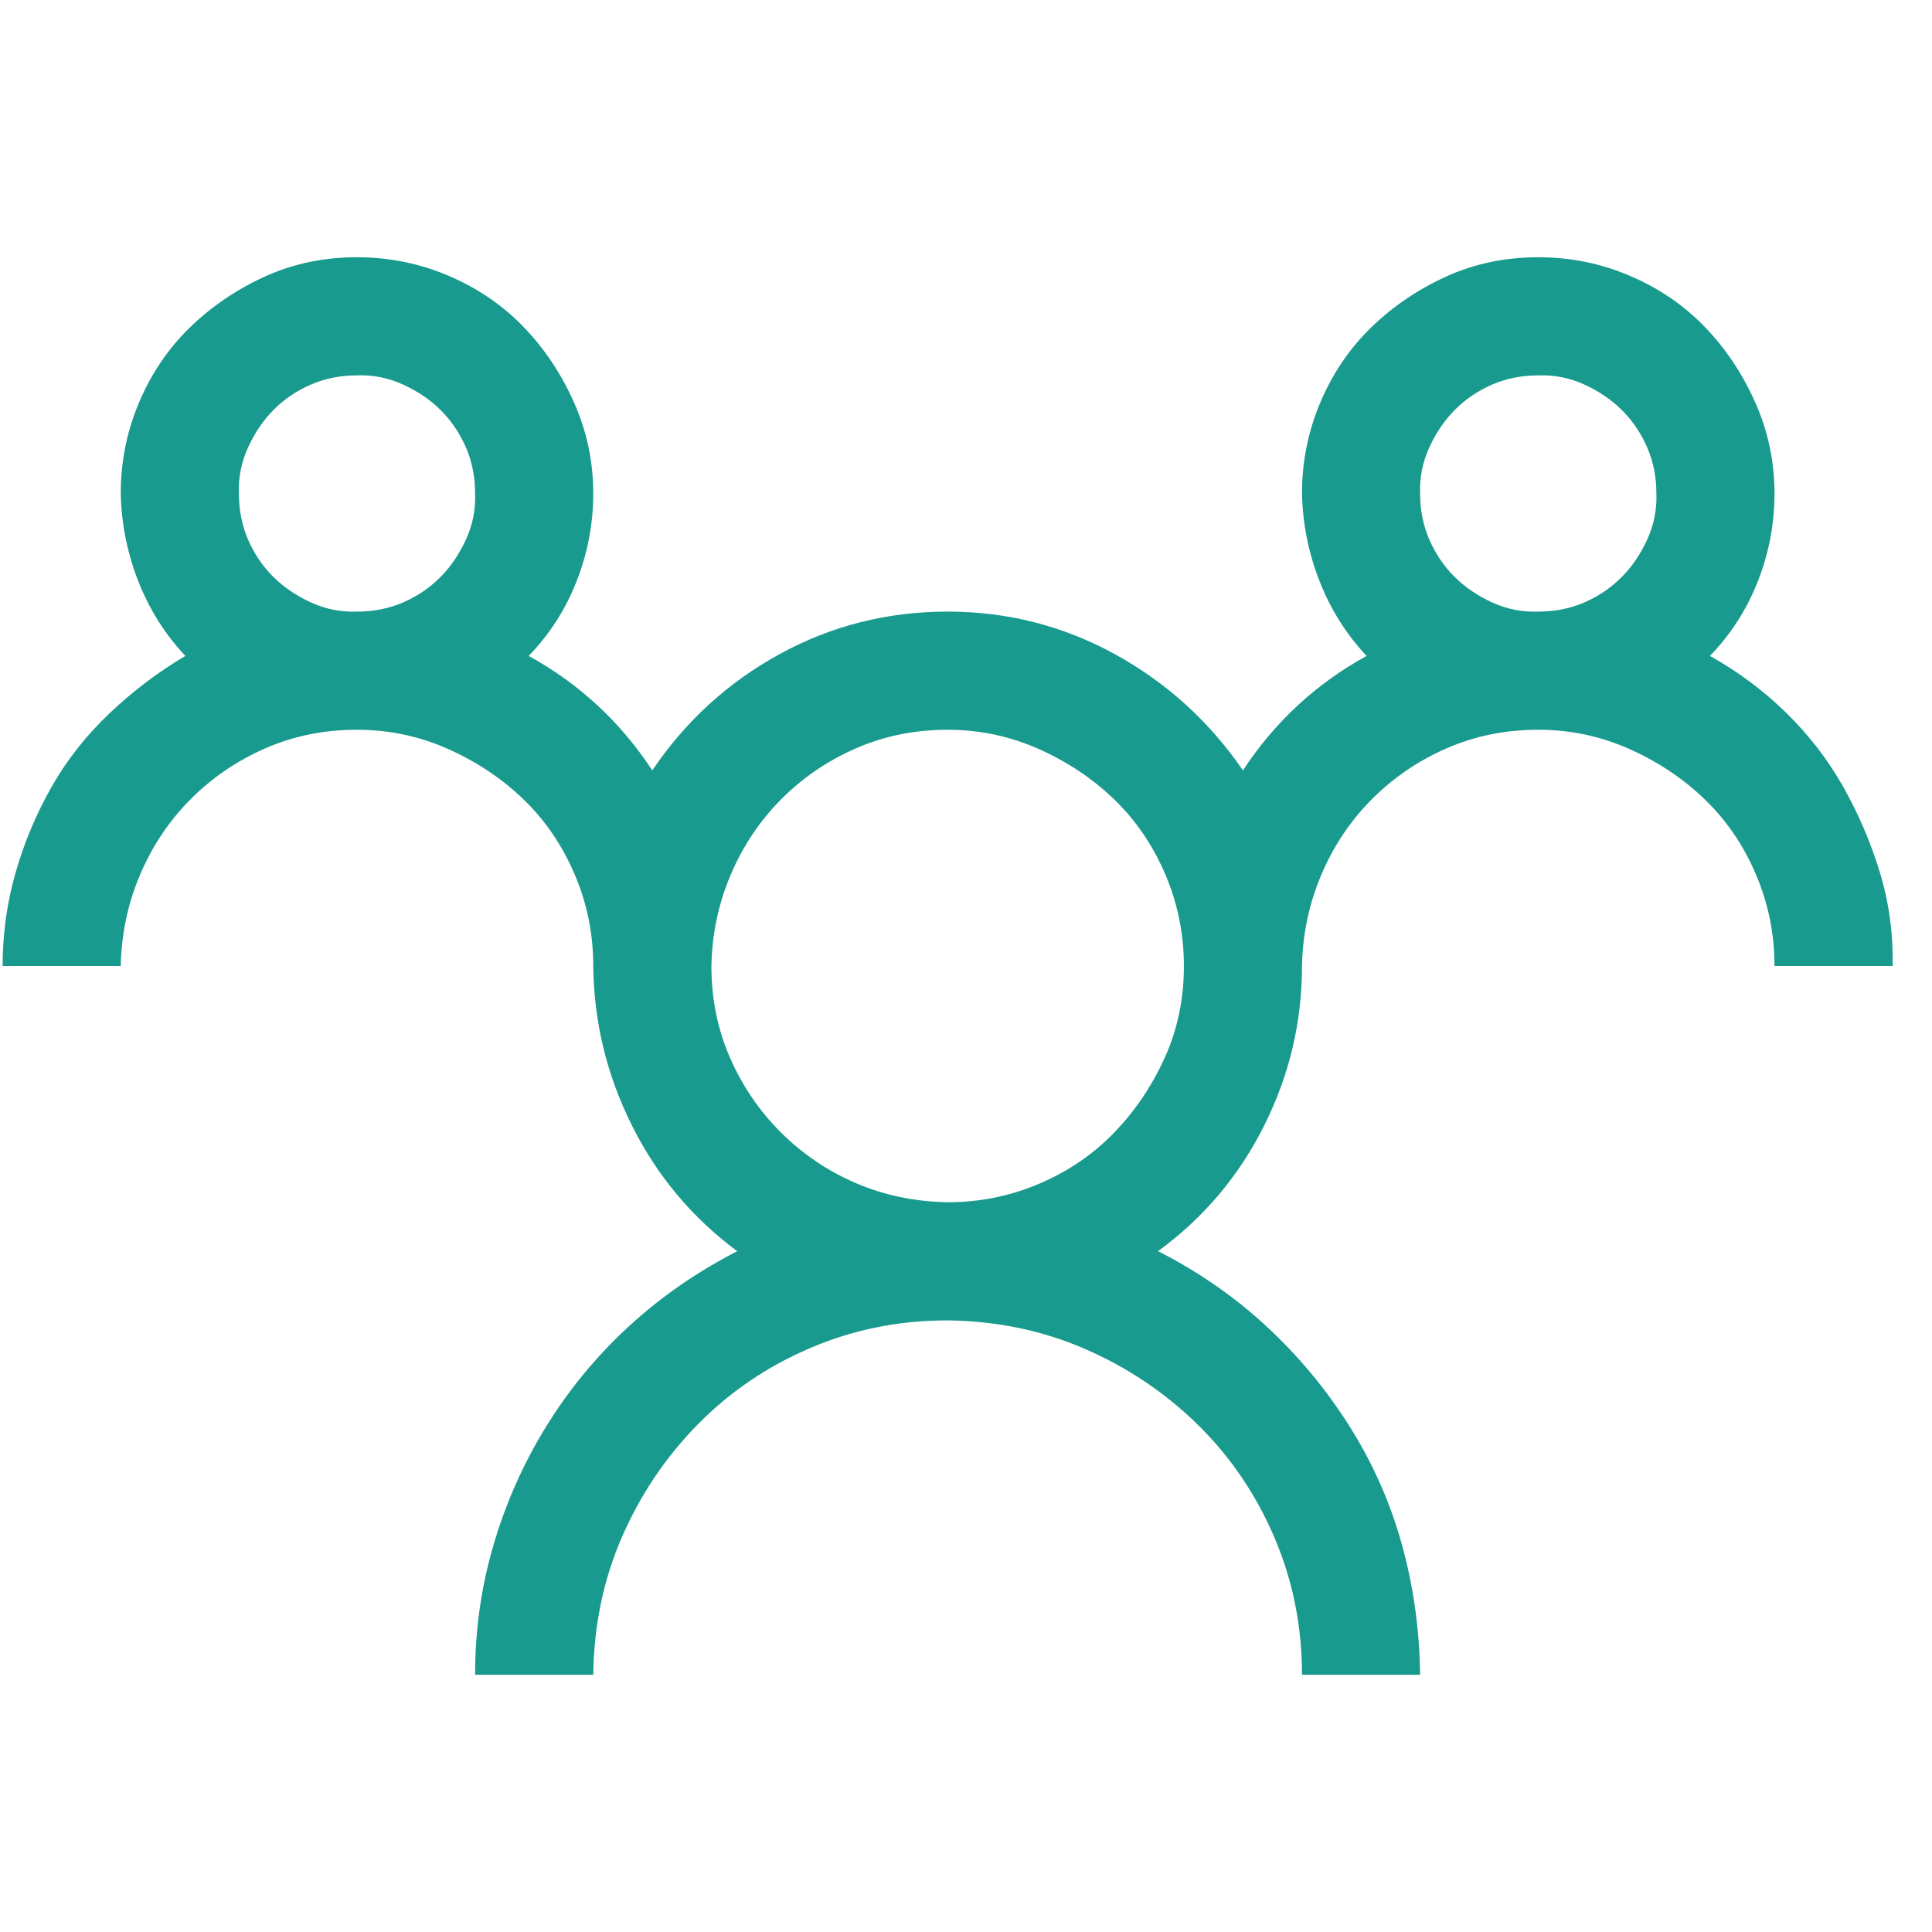 <svg width="46" height="46" viewBox="0 0 46 46" fill="none" xmlns="http://www.w3.org/2000/svg">
<g clip-path="url(#clip0_230_24)">
<path d="M40.712 15.617C41.371 15.983 41.972 16.43 42.514 16.957C43.056 17.485 43.51 18.071 43.876 18.715C44.242 19.36 44.535 20.041 44.755 20.759C44.975 21.477 45.077 22.224 45.062 23H42.25C42.25 22.238 42.103 21.513 41.81 20.825C41.518 20.136 41.115 19.543 40.602 19.045C40.089 18.547 39.489 18.144 38.8 17.836C38.112 17.529 37.387 17.375 36.625 17.375C35.849 17.375 35.123 17.521 34.45 17.814C33.776 18.107 33.183 18.51 32.67 19.023C32.157 19.536 31.754 20.136 31.461 20.825C31.169 21.513 31.015 22.238 31 23C31 24.333 30.7 25.6 30.099 26.801C29.498 28.002 28.656 28.998 27.572 29.79C28.524 30.273 29.381 30.866 30.143 31.569C30.905 32.273 31.564 33.063 32.121 33.942C32.677 34.821 33.095 35.759 33.373 36.755C33.651 37.751 33.798 38.791 33.812 39.875H31C31 38.718 30.78 37.627 30.341 36.601C29.901 35.576 29.294 34.682 28.517 33.92C27.741 33.159 26.847 32.558 25.836 32.119C24.826 31.679 23.734 31.452 22.562 31.438C21.405 31.438 20.314 31.657 19.289 32.097C18.263 32.536 17.37 33.144 16.608 33.92C15.846 34.697 15.246 35.59 14.806 36.601C14.367 37.612 14.14 38.703 14.125 39.875H11.312C11.312 38.806 11.459 37.773 11.752 36.777C12.045 35.781 12.462 34.843 13.004 33.964C13.546 33.085 14.198 32.294 14.96 31.591C15.722 30.888 16.586 30.288 17.553 29.79C16.483 28.998 15.648 28.002 15.048 26.801C14.447 25.6 14.14 24.333 14.125 23C14.125 22.238 13.979 21.513 13.685 20.825C13.393 20.136 12.99 19.543 12.477 19.045C11.964 18.547 11.364 18.144 10.675 17.836C9.987 17.529 9.262 17.375 8.5 17.375C7.724 17.375 6.999 17.521 6.325 17.814C5.651 18.107 5.058 18.51 4.545 19.023C4.032 19.536 3.629 20.136 3.336 20.825C3.043 21.513 2.89 22.238 2.875 23H0.062C0.062 22.238 0.165 21.498 0.37 20.781C0.575 20.063 0.861 19.382 1.227 18.737C1.593 18.093 2.055 17.507 2.611 16.98C3.168 16.452 3.769 15.998 4.413 15.617C3.93 15.104 3.556 14.511 3.292 13.837C3.029 13.164 2.89 12.468 2.875 11.75C2.875 10.988 3.021 10.263 3.314 9.575C3.607 8.886 4.01 8.293 4.523 7.795C5.036 7.297 5.629 6.894 6.303 6.586C6.977 6.279 7.709 6.125 8.5 6.125C9.262 6.125 9.987 6.271 10.675 6.564C11.364 6.857 11.957 7.26 12.455 7.773C12.953 8.286 13.356 8.886 13.664 9.575C13.971 10.263 14.125 10.988 14.125 11.75C14.125 12.468 13.993 13.164 13.729 13.837C13.466 14.511 13.085 15.104 12.587 15.617C13.788 16.276 14.77 17.185 15.531 18.342C16.322 17.17 17.333 16.247 18.564 15.573C19.794 14.899 21.127 14.562 22.562 14.562C23.983 14.562 25.309 14.899 26.54 15.573C27.77 16.247 28.788 17.17 29.594 18.342C30.355 17.185 31.337 16.276 32.538 15.617C32.055 15.104 31.681 14.511 31.418 13.837C31.154 13.164 31.015 12.468 31 11.75C31 10.988 31.146 10.263 31.439 9.575C31.732 8.886 32.135 8.293 32.648 7.795C33.161 7.297 33.754 6.894 34.428 6.586C35.102 6.279 35.834 6.125 36.625 6.125C37.387 6.125 38.112 6.271 38.8 6.564C39.489 6.857 40.082 7.26 40.58 7.773C41.078 8.286 41.481 8.886 41.789 9.575C42.096 10.263 42.25 10.988 42.25 11.75C42.25 12.468 42.118 13.164 41.855 13.837C41.591 14.511 41.21 15.104 40.712 15.617ZM5.688 11.75C5.688 12.146 5.761 12.512 5.907 12.849C6.054 13.185 6.251 13.479 6.5 13.727C6.75 13.977 7.05 14.182 7.401 14.343C7.753 14.504 8.119 14.577 8.5 14.562C8.896 14.562 9.262 14.489 9.599 14.343C9.936 14.196 10.229 13.998 10.477 13.749C10.727 13.501 10.932 13.2 11.093 12.849C11.254 12.497 11.327 12.131 11.312 11.75C11.312 11.354 11.239 10.988 11.093 10.651C10.946 10.315 10.748 10.021 10.499 9.772C10.251 9.523 9.95 9.318 9.599 9.157C9.247 8.996 8.881 8.923 8.5 8.938C8.104 8.938 7.738 9.011 7.401 9.157C7.064 9.304 6.771 9.501 6.522 9.75C6.273 10 6.068 10.3 5.907 10.651C5.746 11.003 5.673 11.369 5.688 11.75ZM22.562 28.625C23.324 28.625 24.049 28.479 24.738 28.186C25.426 27.893 26.02 27.49 26.518 26.977C27.016 26.464 27.419 25.871 27.726 25.197C28.034 24.523 28.188 23.791 28.188 23C28.188 22.238 28.041 21.513 27.748 20.825C27.455 20.136 27.052 19.543 26.54 19.045C26.027 18.547 25.426 18.144 24.738 17.836C24.049 17.529 23.324 17.375 22.562 17.375C21.786 17.375 21.061 17.521 20.387 17.814C19.713 18.107 19.12 18.51 18.607 19.023C18.095 19.536 17.692 20.136 17.399 20.825C17.106 21.513 16.952 22.238 16.938 23C16.938 23.776 17.084 24.502 17.377 25.175C17.67 25.849 18.073 26.442 18.585 26.955C19.098 27.468 19.691 27.871 20.365 28.164C21.039 28.456 21.771 28.61 22.562 28.625ZM33.812 11.75C33.812 12.146 33.886 12.512 34.032 12.849C34.179 13.185 34.377 13.479 34.626 13.727C34.874 13.977 35.175 14.182 35.526 14.343C35.878 14.504 36.244 14.577 36.625 14.562C37.02 14.562 37.387 14.489 37.724 14.343C38.06 14.196 38.353 13.998 38.602 13.749C38.852 13.501 39.057 13.2 39.218 12.849C39.379 12.497 39.452 12.131 39.438 11.75C39.438 11.354 39.364 10.988 39.218 10.651C39.071 10.315 38.873 10.021 38.624 9.772C38.376 9.523 38.075 9.318 37.724 9.157C37.372 8.996 37.006 8.923 36.625 8.938C36.23 8.938 35.863 9.011 35.526 9.157C35.19 9.304 34.897 9.501 34.648 9.75C34.398 10 34.193 10.3 34.032 10.651C33.871 11.003 33.798 11.369 33.812 11.75Z" fill="#199A8E"/>
</g>
<defs>
<clipPath id="clip0_230_24">
<rect width="45" height="45" fill="white" transform="translate(0.062 0.5)"/>
</clipPath>
</defs>
</svg>
